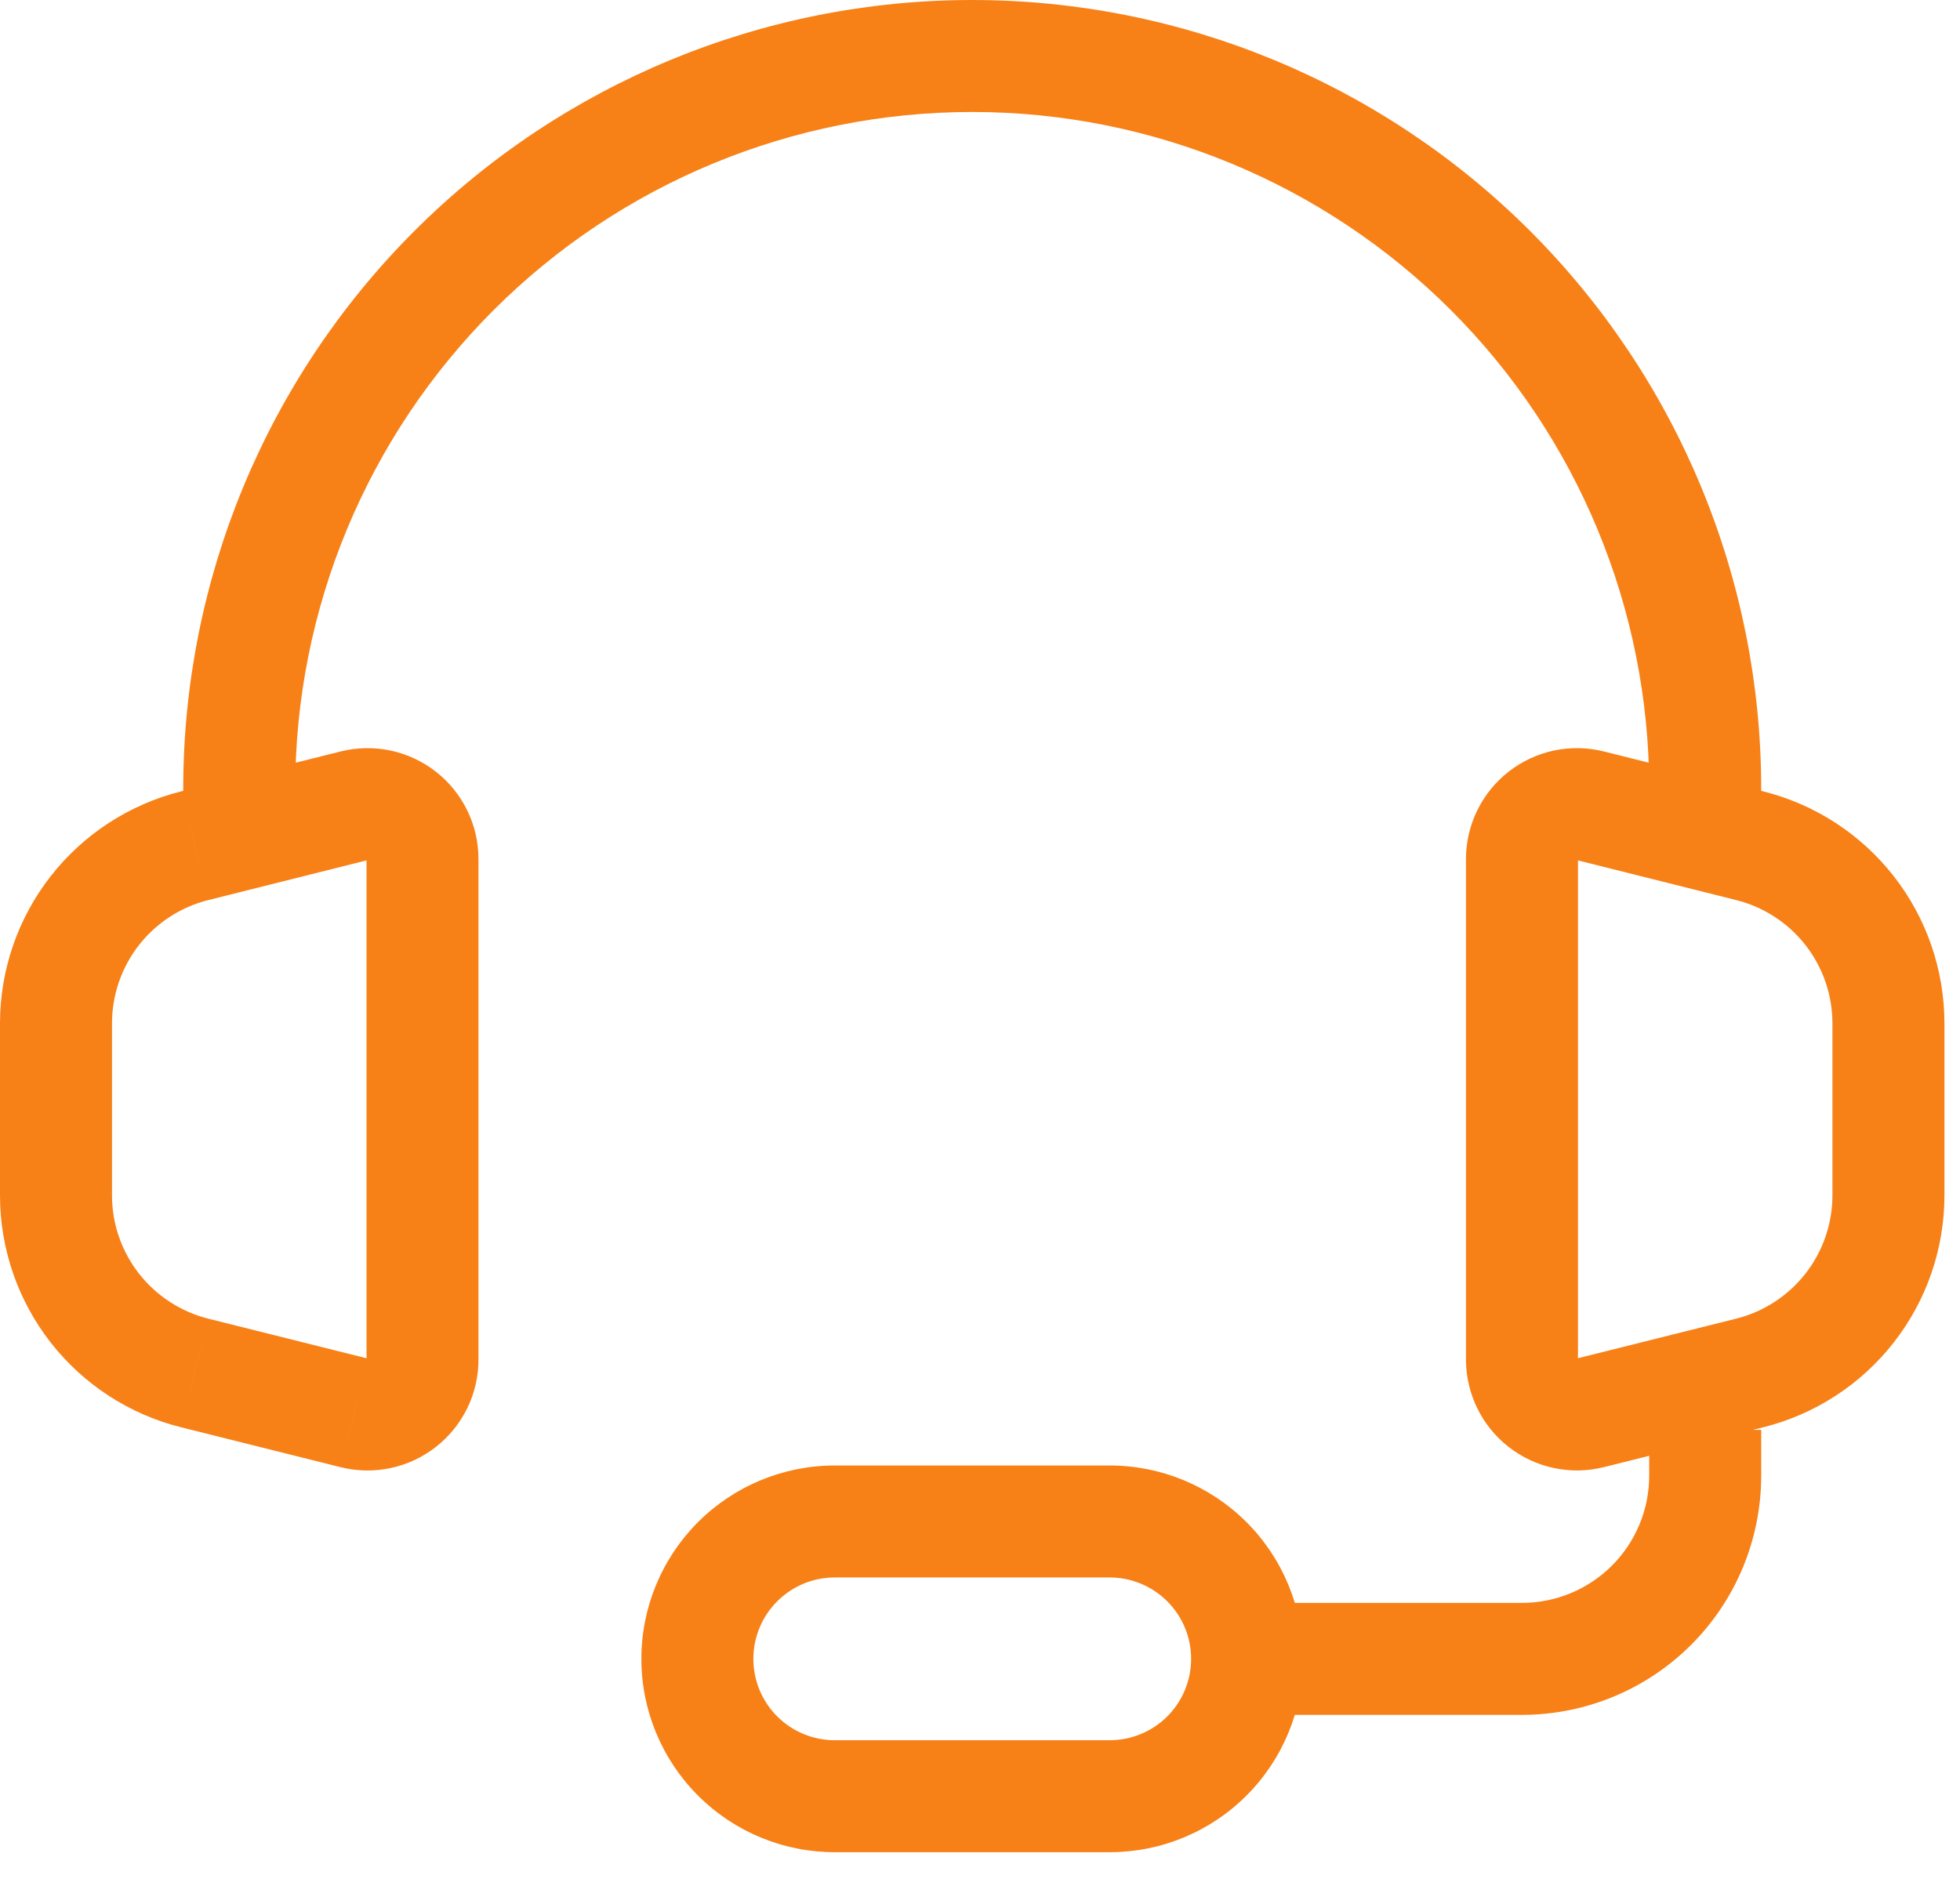 <svg width="35" height="34" viewBox="0 0 35 34" fill="none" xmlns="http://www.w3.org/2000/svg">
<path d="M29.45 14.087C29.45 14.639 29.898 15.087 30.45 15.087C31.003 15.087 31.45 14.639 31.45 14.087H29.45ZM17.361 1V0V1ZM3.272 14.087C3.272 14.639 3.72 15.087 4.272 15.087C4.825 15.087 5.272 14.639 5.272 14.087H3.272ZM1 18.278L0 18.278V18.278H1ZM3.479 15.104L3.721 16.075L3.722 16.075L3.479 15.104ZM6.326 14.391L6.084 13.421L6.083 13.421L6.326 14.391ZM7.545 15.343H8.544V15.343L7.545 15.343ZM7.545 24.28H6.545L6.545 24.282L7.545 24.28ZM6.324 25.234L6.567 24.264L6.566 24.264L6.324 25.234ZM3.477 24.522L3.234 25.492L3.235 25.492L3.477 24.522ZM1 21.349H0V21.349L1 21.349ZM33.722 18.278H34.722V18.278L33.722 18.278ZM31.244 15.104L31.001 16.075L31.001 16.075L31.244 15.104ZM28.397 14.391L28.64 13.421L28.639 13.421L28.397 14.391ZM27.178 15.343L26.178 15.343V15.343H27.178ZM27.178 24.28L28.178 24.281V24.28H27.178ZM28.397 25.234L28.639 26.204L28.639 26.204L28.397 25.234ZM31.244 24.522L31.001 23.552L31.001 23.552L31.244 24.522ZM33.722 21.349L34.722 21.349V21.349H33.722ZM12.453 29.628H11.453H12.453ZM22.27 29.628H23.27H22.27ZM31.45 14.087C31.45 10.351 29.966 6.768 27.324 4.126L25.91 5.54C28.177 7.807 29.45 10.881 29.45 14.087H31.45ZM27.324 4.126C24.681 1.484 21.098 0 17.361 0V2C20.567 2 23.642 3.273 25.91 5.54L27.324 4.126ZM17.361 0C13.625 0 10.041 1.484 7.399 4.126L8.813 5.54C11.08 3.273 14.155 2 17.361 2V0ZM7.399 4.126C4.757 6.768 3.272 10.351 3.272 14.087H5.272C5.272 10.881 6.546 7.807 8.813 5.54L7.399 4.126ZM2 18.278C2 17.772 2.169 17.28 2.481 16.88L0.905 15.649C0.319 16.4 0 17.325 0 18.278L2 18.278ZM2.481 16.88C2.793 16.481 3.23 16.198 3.721 16.075L3.236 14.134C2.312 14.365 1.492 14.899 0.905 15.649L2.481 16.88ZM3.722 16.075L6.569 15.361L6.083 13.421L3.236 14.134L3.722 16.075ZM6.567 15.362C6.565 15.362 6.562 15.362 6.559 15.362L6.975 13.405C6.681 13.343 6.376 13.348 6.084 13.421L6.567 15.362ZM6.559 15.362C6.556 15.361 6.554 15.36 6.552 15.358L7.783 13.782C7.546 13.597 7.269 13.468 6.975 13.405L6.559 15.362ZM6.552 15.358C6.549 15.357 6.548 15.354 6.546 15.352L8.344 14.475C8.212 14.204 8.02 13.967 7.783 13.782L6.552 15.358ZM6.546 15.352C6.545 15.349 6.545 15.347 6.545 15.344L8.544 15.343C8.544 15.042 8.476 14.745 8.344 14.475L6.546 15.352ZM6.545 15.343V24.28H8.544V15.343H6.545ZM6.545 24.282C6.545 24.279 6.545 24.276 6.546 24.274L8.345 25.149C8.477 24.878 8.545 24.58 8.544 24.278L6.545 24.282ZM6.546 24.274C6.548 24.271 6.549 24.269 6.552 24.267L7.783 25.843C8.021 25.657 8.213 25.42 8.345 25.149L6.546 24.274ZM6.552 24.267C6.554 24.265 6.556 24.264 6.559 24.264L6.974 26.22C7.269 26.158 7.545 26.029 7.783 25.843L6.552 24.267ZM6.559 24.264C6.562 24.263 6.565 24.263 6.567 24.264L6.081 26.204C6.373 26.277 6.679 26.283 6.974 26.22L6.559 24.264ZM6.566 24.264L3.72 23.552L3.235 25.492L6.081 26.204L6.566 24.264ZM3.72 23.552C3.229 23.429 2.793 23.145 2.481 22.746L0.904 23.977C1.49 24.727 2.31 25.261 3.234 25.492L3.72 23.552ZM2.481 22.746C2.169 22.347 2 21.855 2 21.349L0 21.349C2.5034e-05 22.301 0.318 23.226 0.904 23.977L2.481 22.746ZM34.722 18.278C34.722 17.325 34.404 16.4 33.817 15.649L32.241 16.88C32.553 17.28 32.722 17.772 32.722 18.278L34.722 18.278ZM33.817 15.649C33.231 14.899 32.41 14.365 31.486 14.134L31.001 16.075C31.493 16.198 31.929 16.481 32.241 16.88L33.817 15.649ZM31.487 14.134L28.64 13.421L28.154 15.361L31.001 16.075L31.487 14.134ZM28.639 13.421C28.347 13.348 28.042 13.343 27.747 13.405L28.163 15.362C28.161 15.362 28.158 15.362 28.155 15.362L28.639 13.421ZM27.747 13.405C27.453 13.468 27.177 13.597 26.94 13.782L28.171 15.358C28.169 15.36 28.166 15.361 28.163 15.362L27.747 13.405ZM26.94 13.782C26.703 13.967 26.511 14.204 26.379 14.475L28.176 15.352C28.175 15.354 28.173 15.357 28.171 15.358L26.94 13.782ZM26.379 14.475C26.247 14.745 26.178 15.042 26.178 15.343L28.178 15.344C28.178 15.347 28.177 15.349 28.176 15.352L26.379 14.475ZM26.178 15.343V24.28H28.178V15.343H26.178ZM26.178 24.279C26.178 24.58 26.246 24.877 26.378 25.148L28.176 24.273C28.177 24.276 28.178 24.279 28.178 24.281L26.178 24.279ZM26.378 25.148C26.509 25.419 26.701 25.656 26.939 25.842L28.171 24.267C28.173 24.268 28.175 24.271 28.176 24.273L26.378 25.148ZM26.939 25.842C27.176 26.027 27.452 26.157 27.747 26.219L28.163 24.263C28.166 24.264 28.169 24.265 28.171 24.267L26.939 25.842ZM27.747 26.219C28.041 26.282 28.346 26.277 28.639 26.204L28.155 24.263C28.158 24.263 28.161 24.263 28.163 24.263L27.747 26.219ZM28.639 26.204L31.486 25.492L31.001 23.552L28.154 24.264L28.639 26.204ZM31.486 25.492C32.41 25.261 33.231 24.728 33.817 23.977L32.241 22.746C31.929 23.145 31.493 23.429 31.001 23.552L31.486 25.492ZM33.817 23.977C34.404 23.227 34.722 22.301 34.722 21.349L32.722 21.348C32.722 21.855 32.553 22.347 32.241 22.746L33.817 23.977ZM29.45 25.538V26.356H31.45V25.538H29.45ZM29.45 26.356C29.45 26.958 29.211 27.536 28.785 27.962L30.199 29.377C31 28.576 31.45 27.489 31.45 26.356H29.45ZM28.785 27.962C28.359 28.388 27.781 28.628 27.178 28.628V30.628C28.311 30.628 29.398 30.178 30.199 29.377L28.785 27.962ZM27.178 28.628H21.452V30.628H27.178V28.628ZM19.815 31.081H14.907V33.081H19.815V31.081ZM14.907 31.081C14.521 31.081 14.151 30.928 13.879 30.656L12.465 32.07C13.112 32.718 13.991 33.081 14.907 33.081V31.081ZM13.879 30.656C13.606 30.383 13.453 30.013 13.453 29.628H11.453C11.453 30.544 11.817 31.422 12.465 32.07L13.879 30.656ZM13.453 29.628C13.453 29.242 13.606 28.872 13.879 28.6L12.465 27.185C11.817 27.833 11.453 28.712 11.453 29.628H13.453ZM13.879 28.6C14.151 28.327 14.521 28.174 14.907 28.174V26.174C13.991 26.174 13.112 26.538 12.465 27.185L13.879 28.6ZM14.907 28.174H19.815V26.174H14.907V28.174ZM19.815 28.174C20.201 28.174 20.571 28.327 20.844 28.6L22.258 27.185C21.61 26.538 20.732 26.174 19.815 26.174V28.174ZM20.844 28.6C21.116 28.872 21.27 29.242 21.27 29.628H23.27C23.27 28.712 22.906 27.833 22.258 27.185L20.844 28.6ZM21.27 29.628C21.27 30.013 21.116 30.383 20.844 30.656L22.258 32.07C22.906 31.422 23.27 30.544 23.27 29.628H21.27ZM20.844 30.656C20.571 30.928 20.201 31.081 19.815 31.081V33.081C20.732 33.081 21.61 32.718 22.258 32.07L20.844 30.656ZM2 21.349V18.278H0V21.349H2ZM34.722 21.349V18.278H32.722V21.349H34.722Z" fill="#F78117"/>
</svg>
